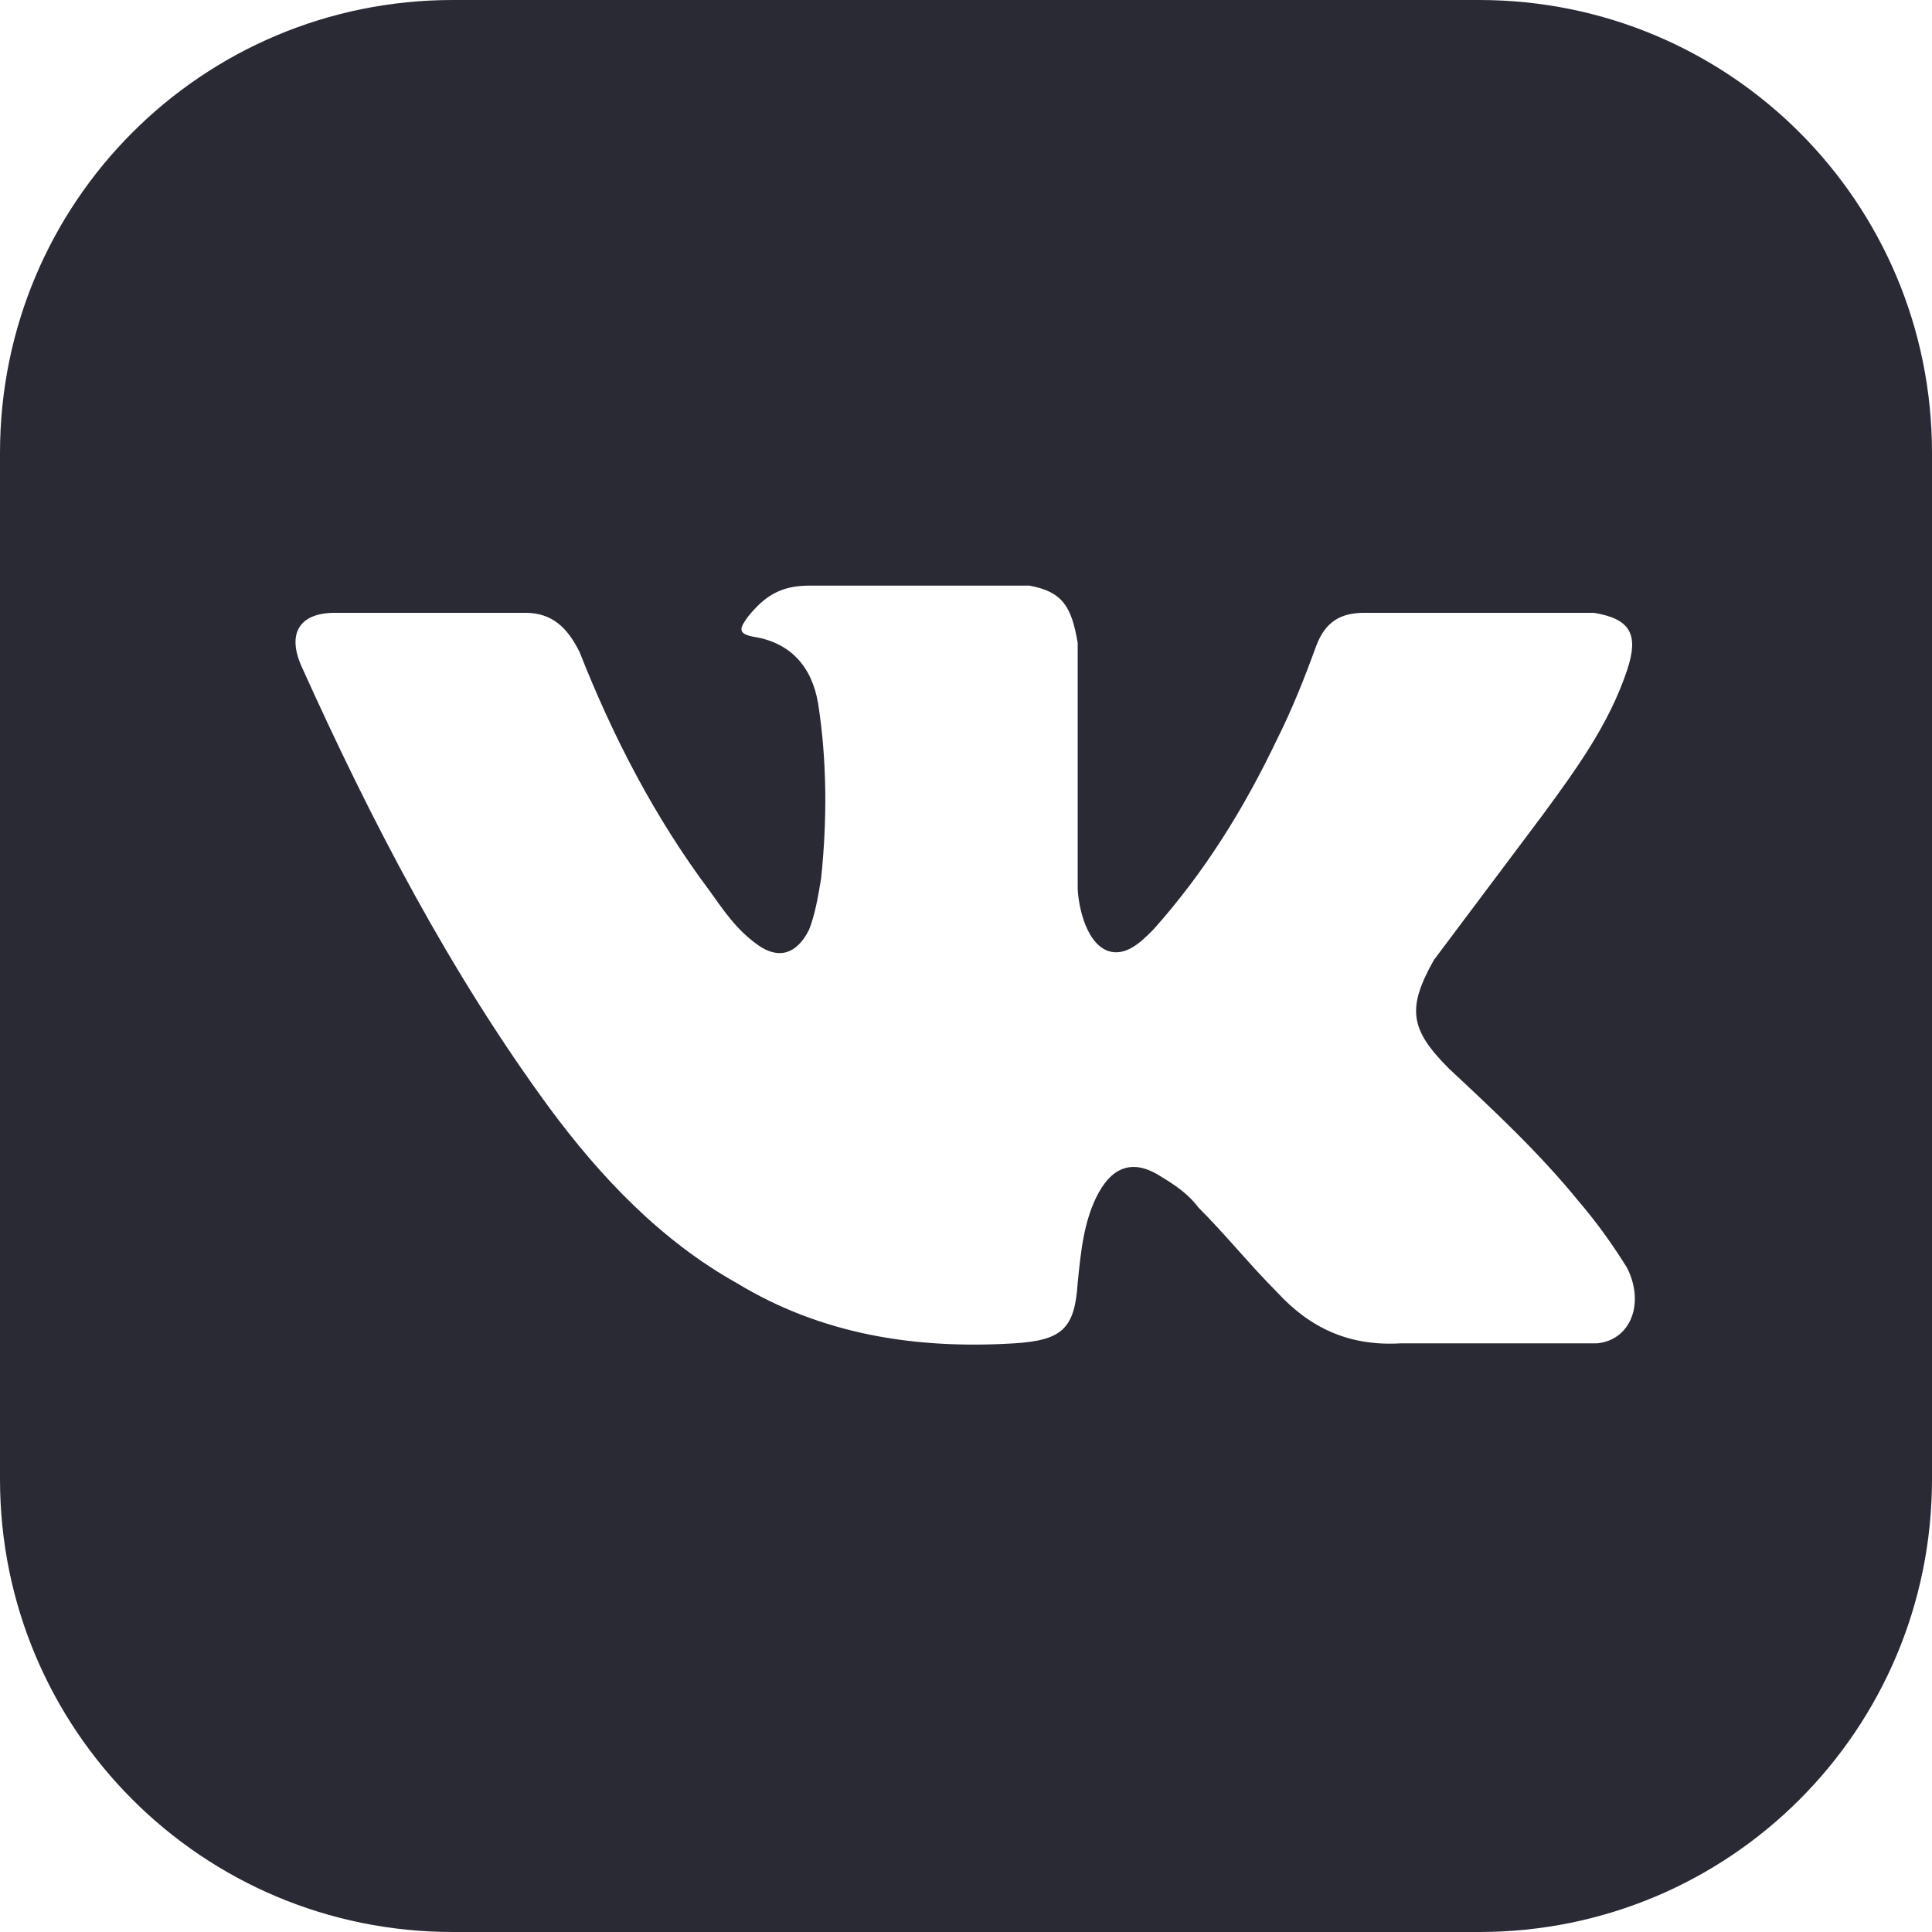 <?xml version="1.0" encoding="utf-8"?>
<!-- Generator: Adobe Illustrator 17.1.0, SVG Export Plug-In . SVG Version: 6.00 Build 0)  -->
<!DOCTYPE svg PUBLIC "-//W3C//DTD SVG 1.1//EN" "http://www.w3.org/Graphics/SVG/1.1/DTD/svg11.dtd">
<svg version="1.1" xmlns="http://www.w3.org/2000/svg" xmlns:xlink="http://www.w3.org/1999/xlink" x="0px" y="0px"
	 viewBox="0 0 64 64" enable-background="new 0 0 64 64" xml:space="preserve">
<g id="Структура">
</g>
<g id="_x31__страница">
	<g>
		<path fill-rule="evenodd" clip-rule="evenodd" fill="#2A2A35" d="M0,15v34c0,8.3,6.7,15,15,15h34c8.3,0,15-6.7,15-15V15
			c0-8.3-6.7-15-15-15H15C6.7,0,0,6.7,0,15z M48,35.4c1.5,1.4,3,2.8,4.3,4.4c0.6,0.7,1.1,1.4,1.6,2.2c0.6,1.2,0.1,2.4-1,2.5l-6.5,0
			c-1.7,0.1-3-0.5-4.1-1.7c-0.9-0.9-1.7-1.9-2.6-2.8c-0.3-0.4-0.7-0.7-1.2-1c-0.9-0.6-1.6-0.4-2.1,0.5c-0.5,0.9-0.6,2-0.7,3
			c-0.1,1.5-0.5,1.9-2.1,2c-3.3,0.2-6.4-0.3-9.2-2c-2.5-1.4-4.5-3.5-6.2-5.8c-3.3-4.5-5.9-9.5-8.2-14.6c-0.5-1.1-0.1-1.8,1.1-1.8
			c2.1,0,4.2,0,6.3,0c0.9,0,1.4,0.5,1.8,1.3c1.1,2.8,2.5,5.5,4.3,7.9c0.5,0.7,0.9,1.3,1.6,1.8c0.7,0.5,1.3,0.3,1.7-0.5
			c0.2-0.5,0.3-1.1,0.4-1.7c0.2-1.9,0.2-3.9-0.1-5.8c-0.2-1.2-0.9-2-2.1-2.2c-0.6-0.1-0.5-0.3-0.2-0.7c0.5-0.6,1-1,2-1h7.3
			c1.1,0.2,1.4,0.7,1.6,1.9l0,8.1c0,0.4,0.2,1.8,1,2.1c0.6,0.2,1.1-0.3,1.5-0.7c1.7-1.9,3-4,4.1-6.3c0.5-1,0.9-2,1.3-3.1
			c0.3-0.8,0.8-1.1,1.6-1.1l7,0c0.2,0,0.4,0,0.6,0c1.2,0.2,1.5,0.7,1.1,1.9c-0.6,1.8-1.7,3.3-2.8,4.8c-1.2,1.6-2.4,3.2-3.6,4.8
			C46.6,33.4,46.7,34.1,48,35.4L48,35.4z M48,35.4"/>
	</g>
</g>
<g id="_x32__страница" display="none">
</g>
<g id="Сетка" display="none">
</g>
</svg>

